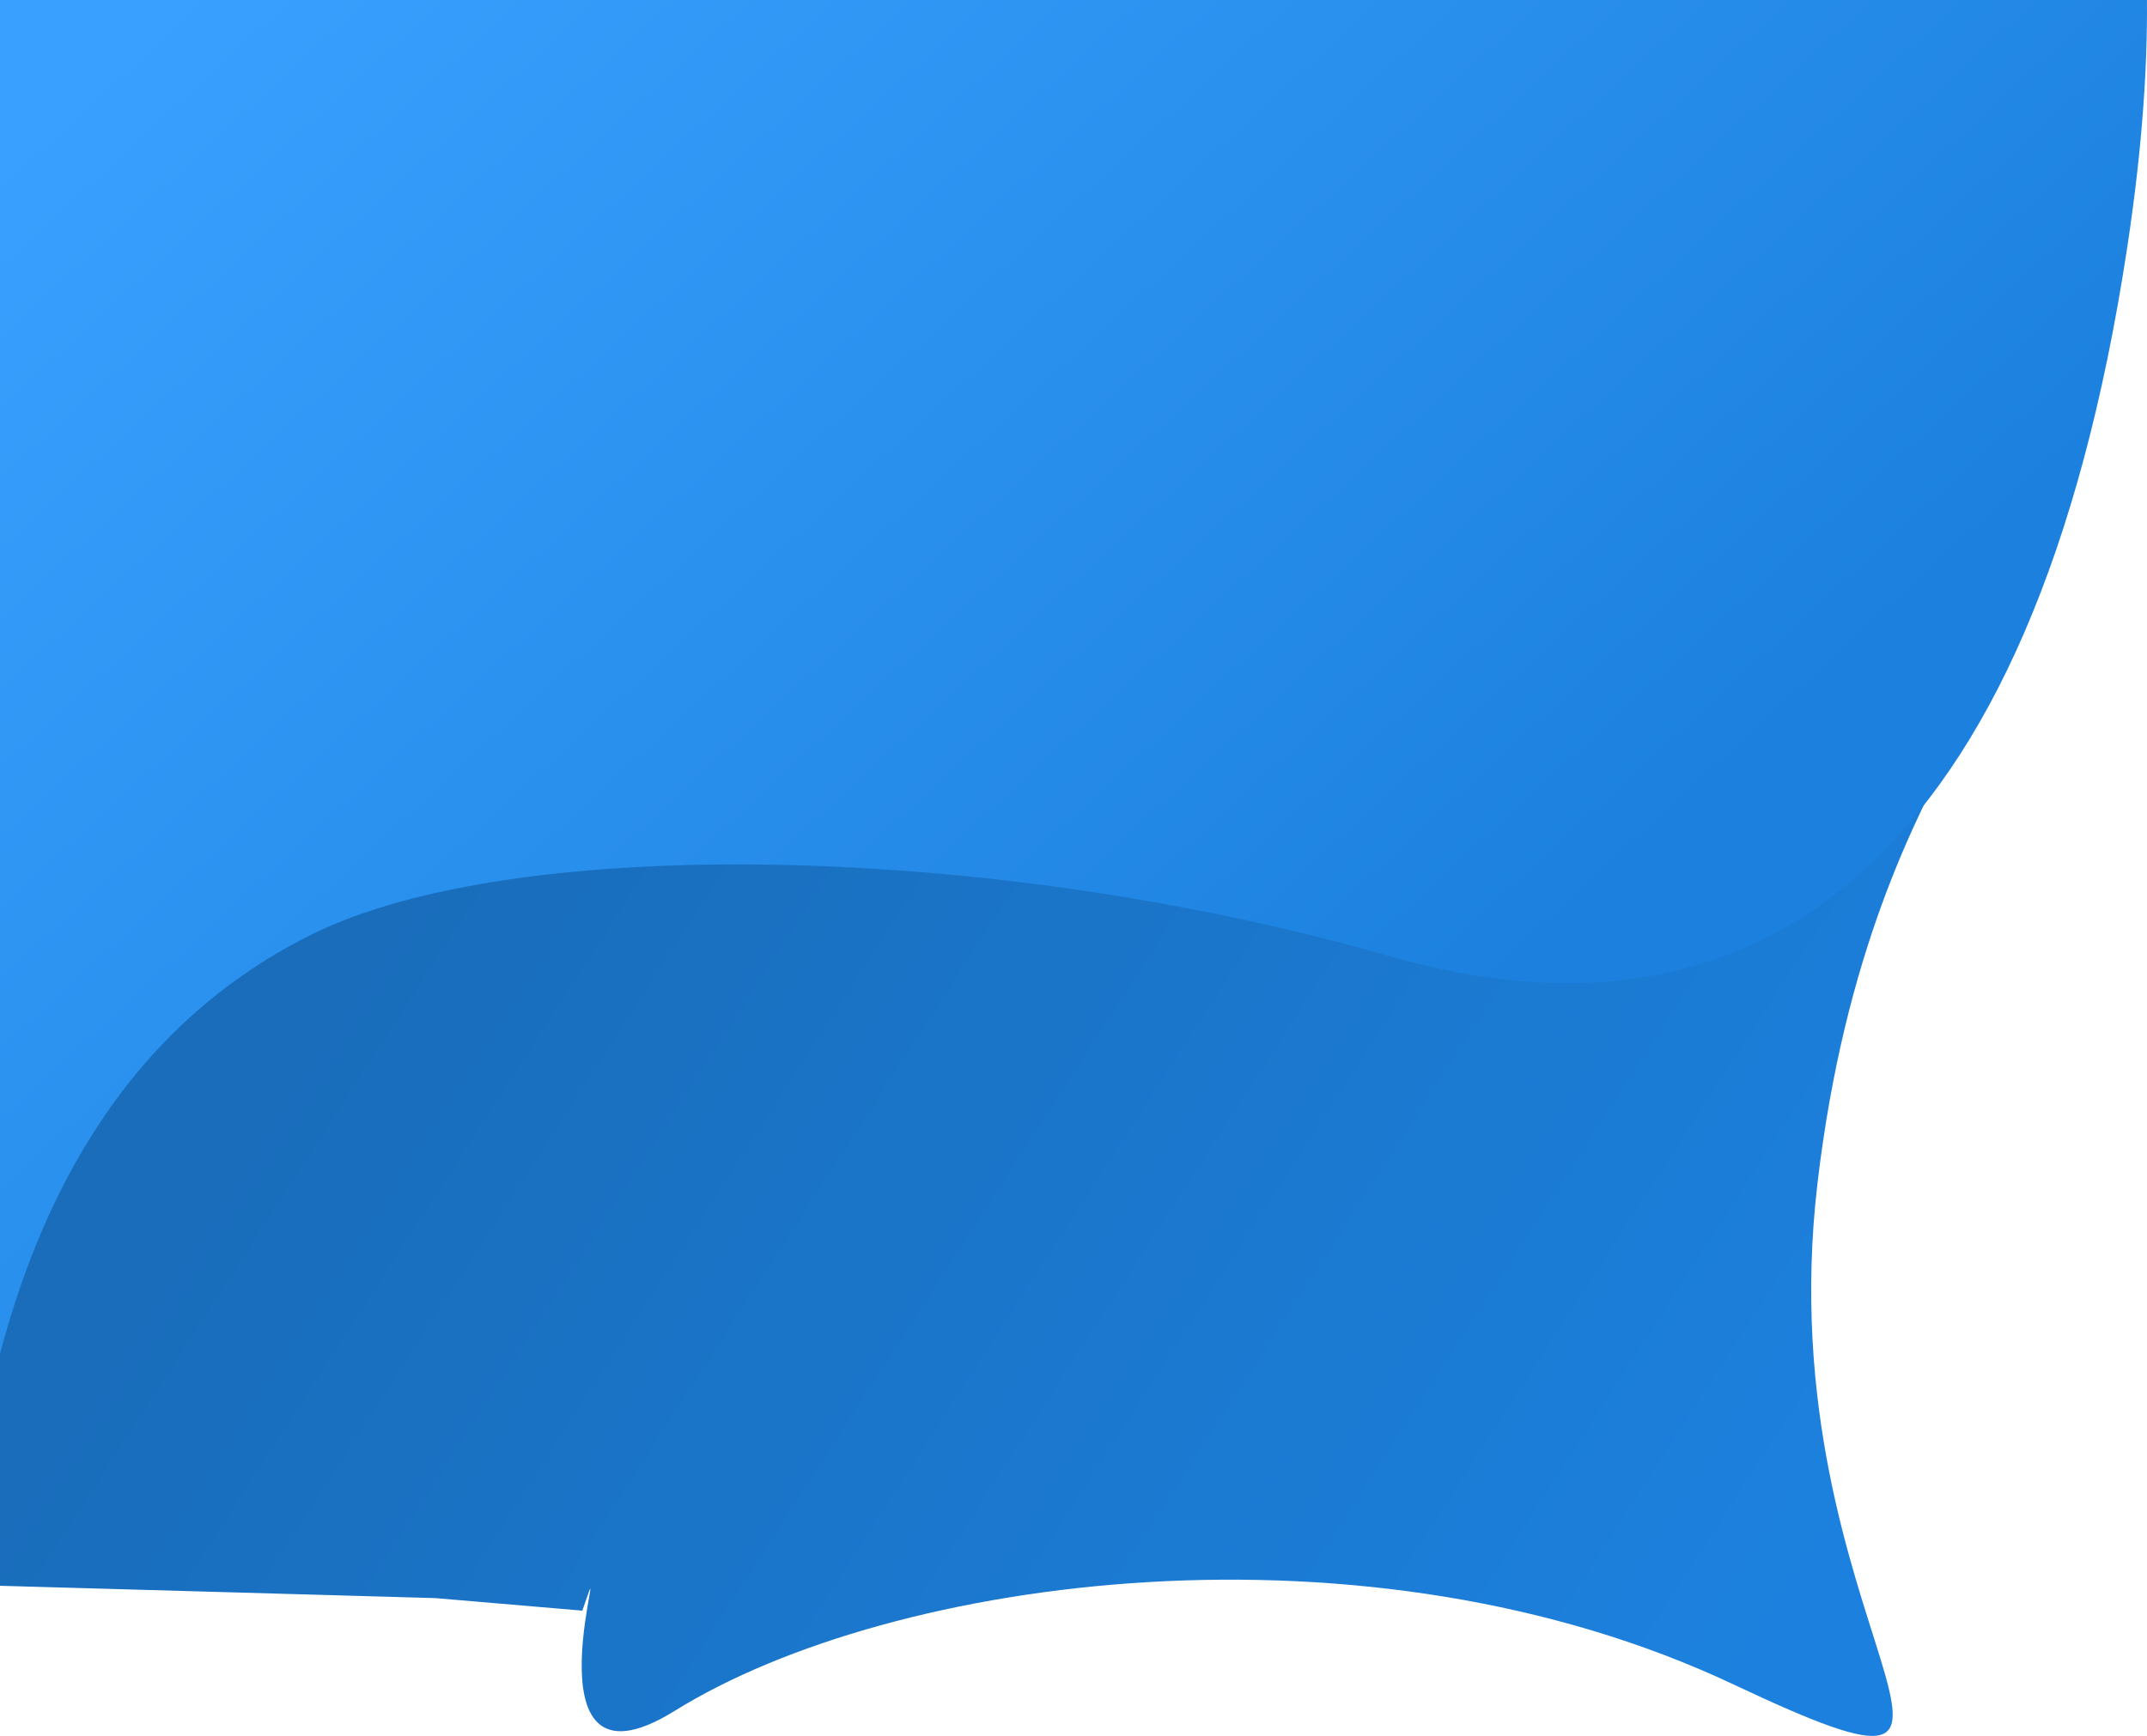 <svg width="942" height="762" viewBox="0 0 942 762" fill="none" xmlns="http://www.w3.org/2000/svg">
<path d="M296 750.871C225.784 794.507 271.06 661.534 255.5 706.871L191 701.371L-20 695.398V454.382L152.819 350.273C348.483 335.939 783.818 263.27 845 272.871C921.478 284.871 821.253 316.373 797.416 519.386C774.483 714.704 906.67 808.242 760.667 739.298C600.184 663.516 391.845 691.306 296 750.871Z" fill="url(#paint0_linear)"/>
<path d="M137 410C48 454 13.672 538.444 -2 602V-47.083V-125.594C195.07 -145.688 635.627 -244.201 697.249 -230.742C774.276 -213.918 987.352 -247.565 933.333 108.535C892.421 378.227 771.275 466.037 610.218 419.773C435.325 369.534 226 366 137 410Z" fill="url(#paint1_linear)"/>
<defs>
<linearGradient id="paint0_linear" x1="208.44" y1="340.375" x2="783.866" y2="712.781" gradientUnits="userSpaceOnUse">
<stop stop-color="#196DBB"/>
<stop offset="1" stop-color="#1C81DE"/>
</linearGradient>
<linearGradient id="paint1_linear" x1="645.23" y1="447.812" x2="160.828" y2="-79.34" gradientUnits="userSpaceOnUse">
<stop stop-color="#1C81DE"/>
<stop offset="1" stop-color="#39A0FF"/>
</linearGradient>
</defs>
</svg>
